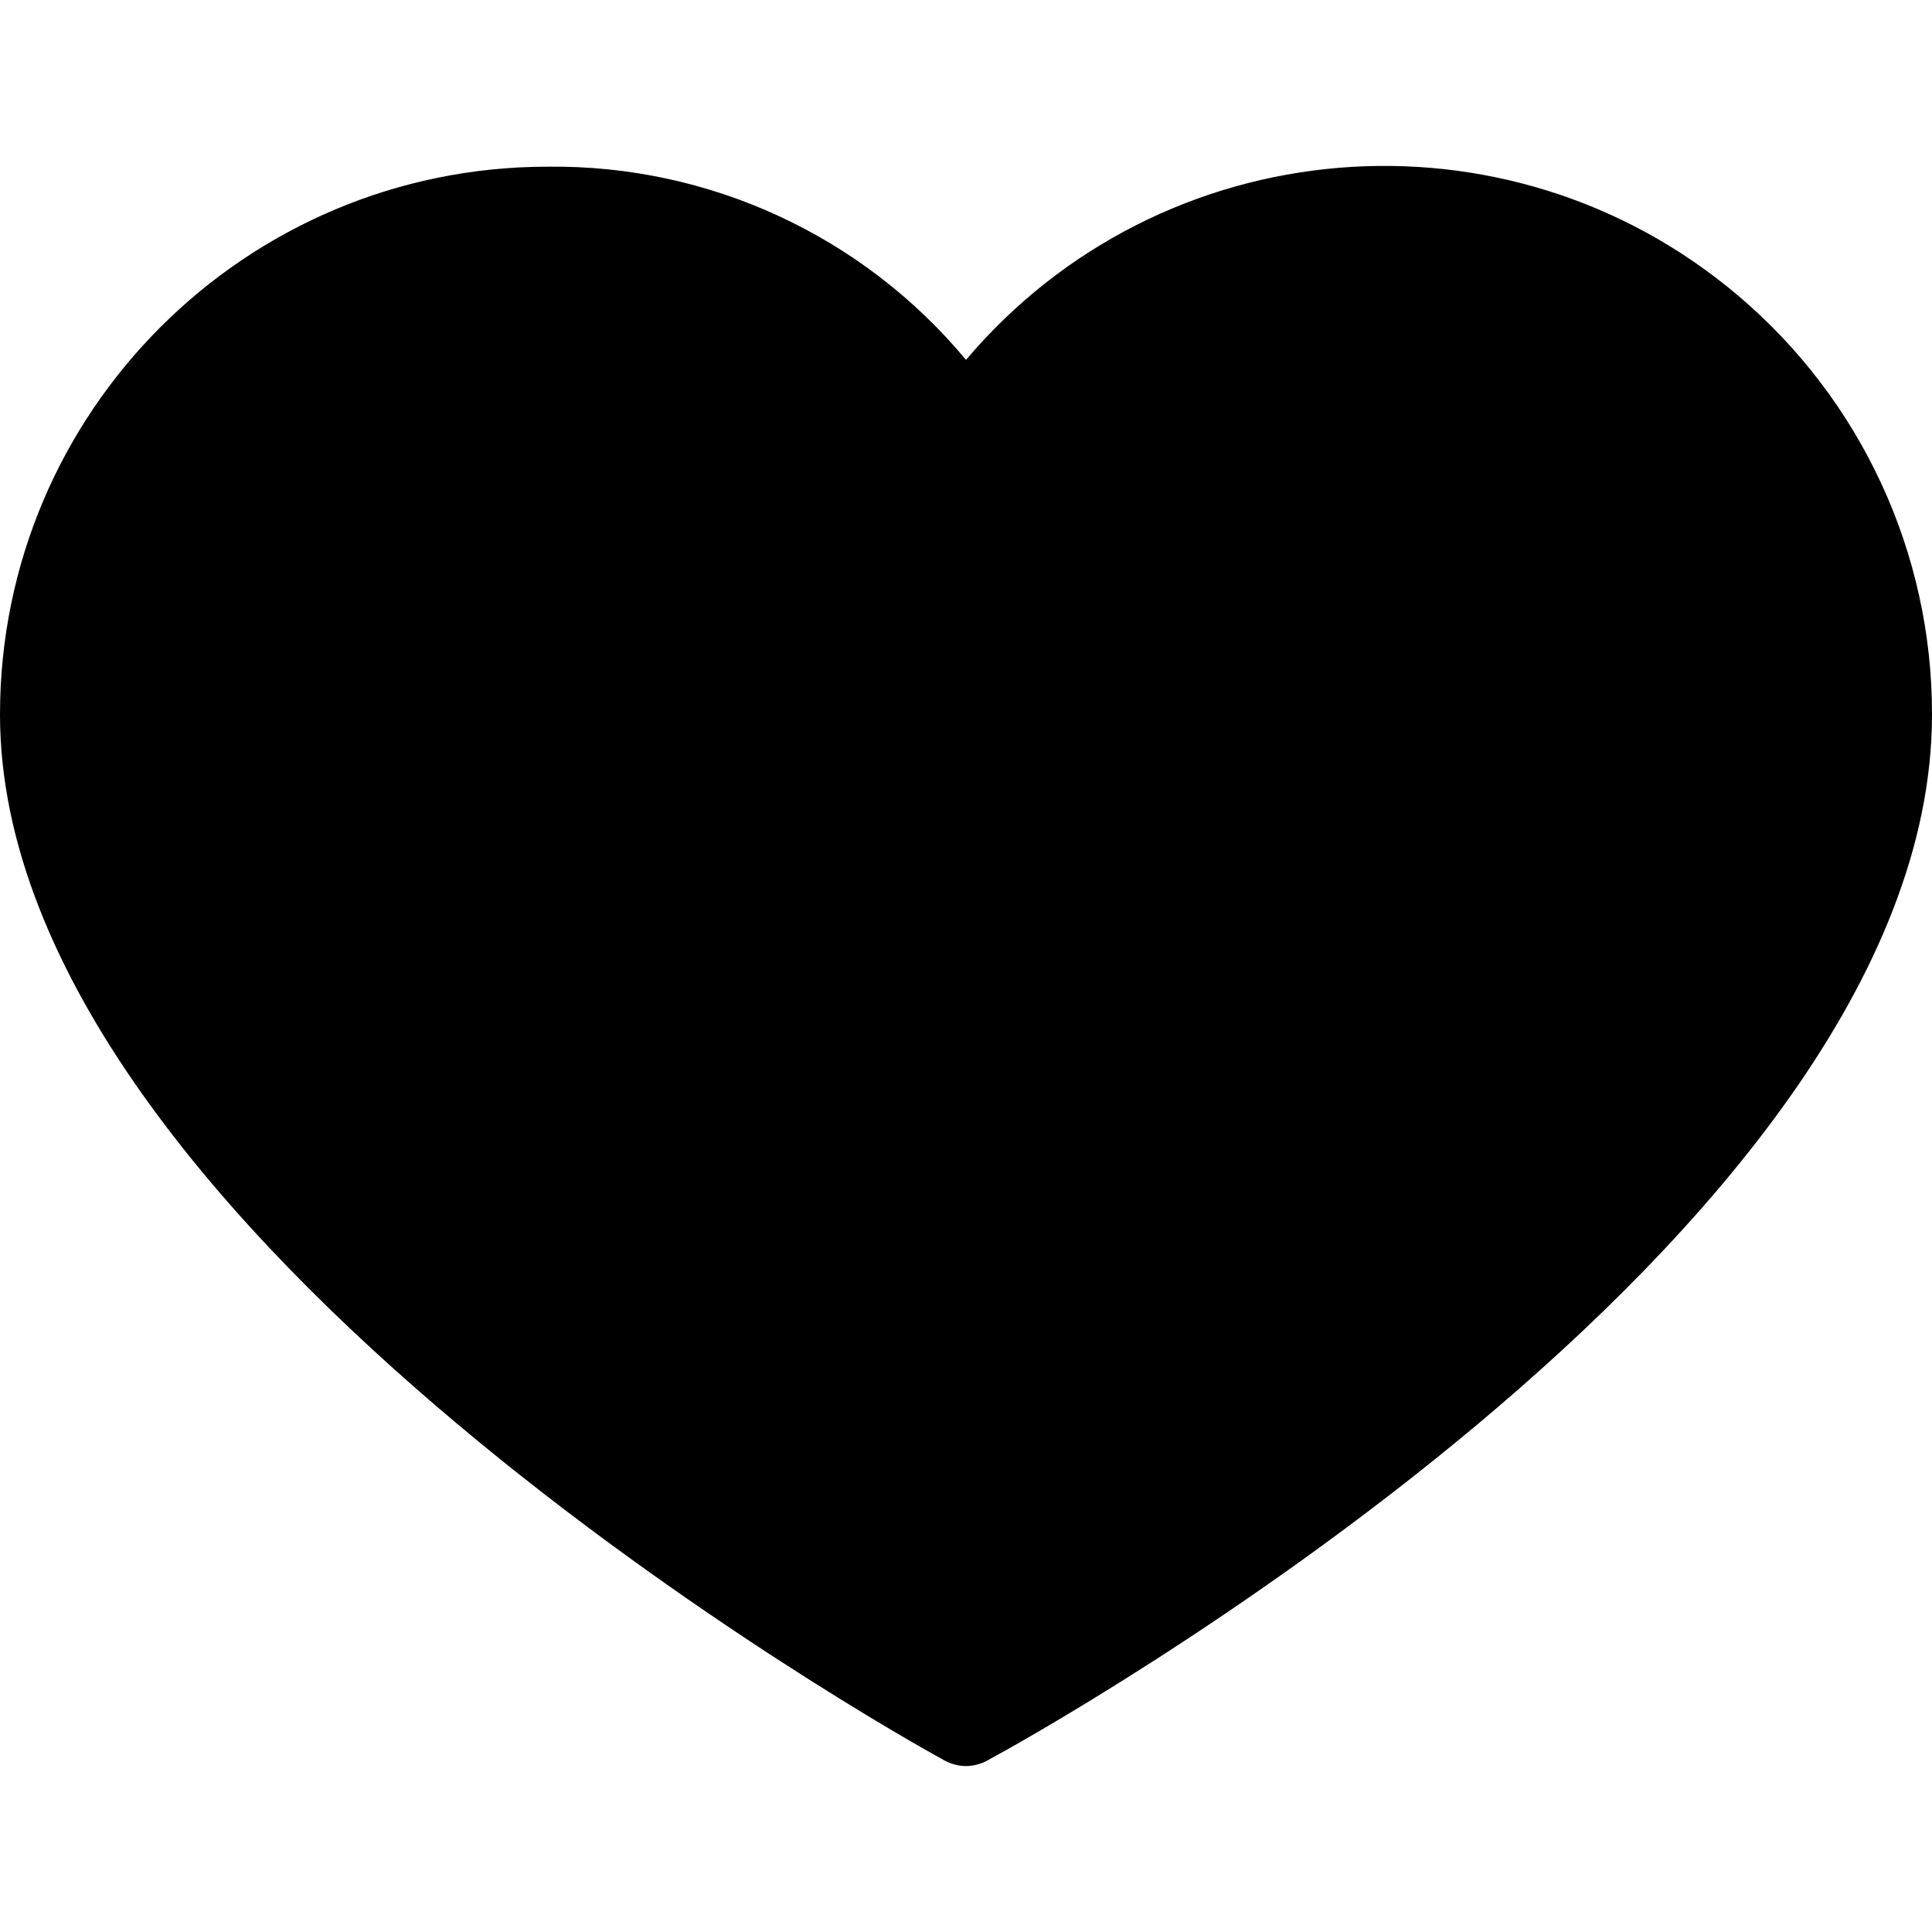 <svg class='like fav_set-pict' onclick='favoritSet(this)' version='1.1' id='favorit-svg' xmlns='http://www.w3.org/2000/svg' xmlns:xlink='http://www.w3.org/1999/xlink' viewBox='0 0 412.735 412.735' style='enable-background:new 0 0 412.735 412.735;' xml:space='preserve'><path id='favorit-path' class='review_path' d='M295.706,46.058C354.45,46.344,402,93.894,402.286,152.638 c0,107.624-195.918,214.204-195.918,214.204S10.449,258.695,10.449,152.638c0-58.862,47.717-106.58,106.58-106.58l0,0 c36.032-0.281,69.718,17.842,89.339,48.065C226.123,64.047,259.722,45.971,295.706,46.058z'></path><path id='svg-like' class='favoth__path' d='M206.367,377.291c-1.854-0.024-3.664-0.567-5.224-1.567C193.306,371.544,0,263.397,0,152.638 C0,88.005,52.395,35.609,117.029,35.609l0,0c34.477-0.406,67.299,14.757,89.339,41.273 c41.749-49.341,115.591-55.495,164.932-13.746c26.323,22.273,41.484,55.02,41.436,89.501 c0,112.327-193.306,218.906-201.143,223.086C210.031,376.723,208.221,377.266,206.367,377.291z M117.029,56.507 c-53.091,0-96.131,43.039-96.131,96.131l0,0c0,89.861,155.167,184.424,185.469,202.188 c30.302-17.241,185.469-111.282,185.469-202.188c0.087-53.091-42.881-96.201-95.972-96.289 c-32.501-0.053-62.829,16.319-80.615,43.521c-3.557,4.905-10.418,5.998-15.323,2.44c-0.937-0.68-1.761-1.503-2.44-2.44 C179.967,72.479,149.541,56.08,117.029,56.507z'></path></svg>